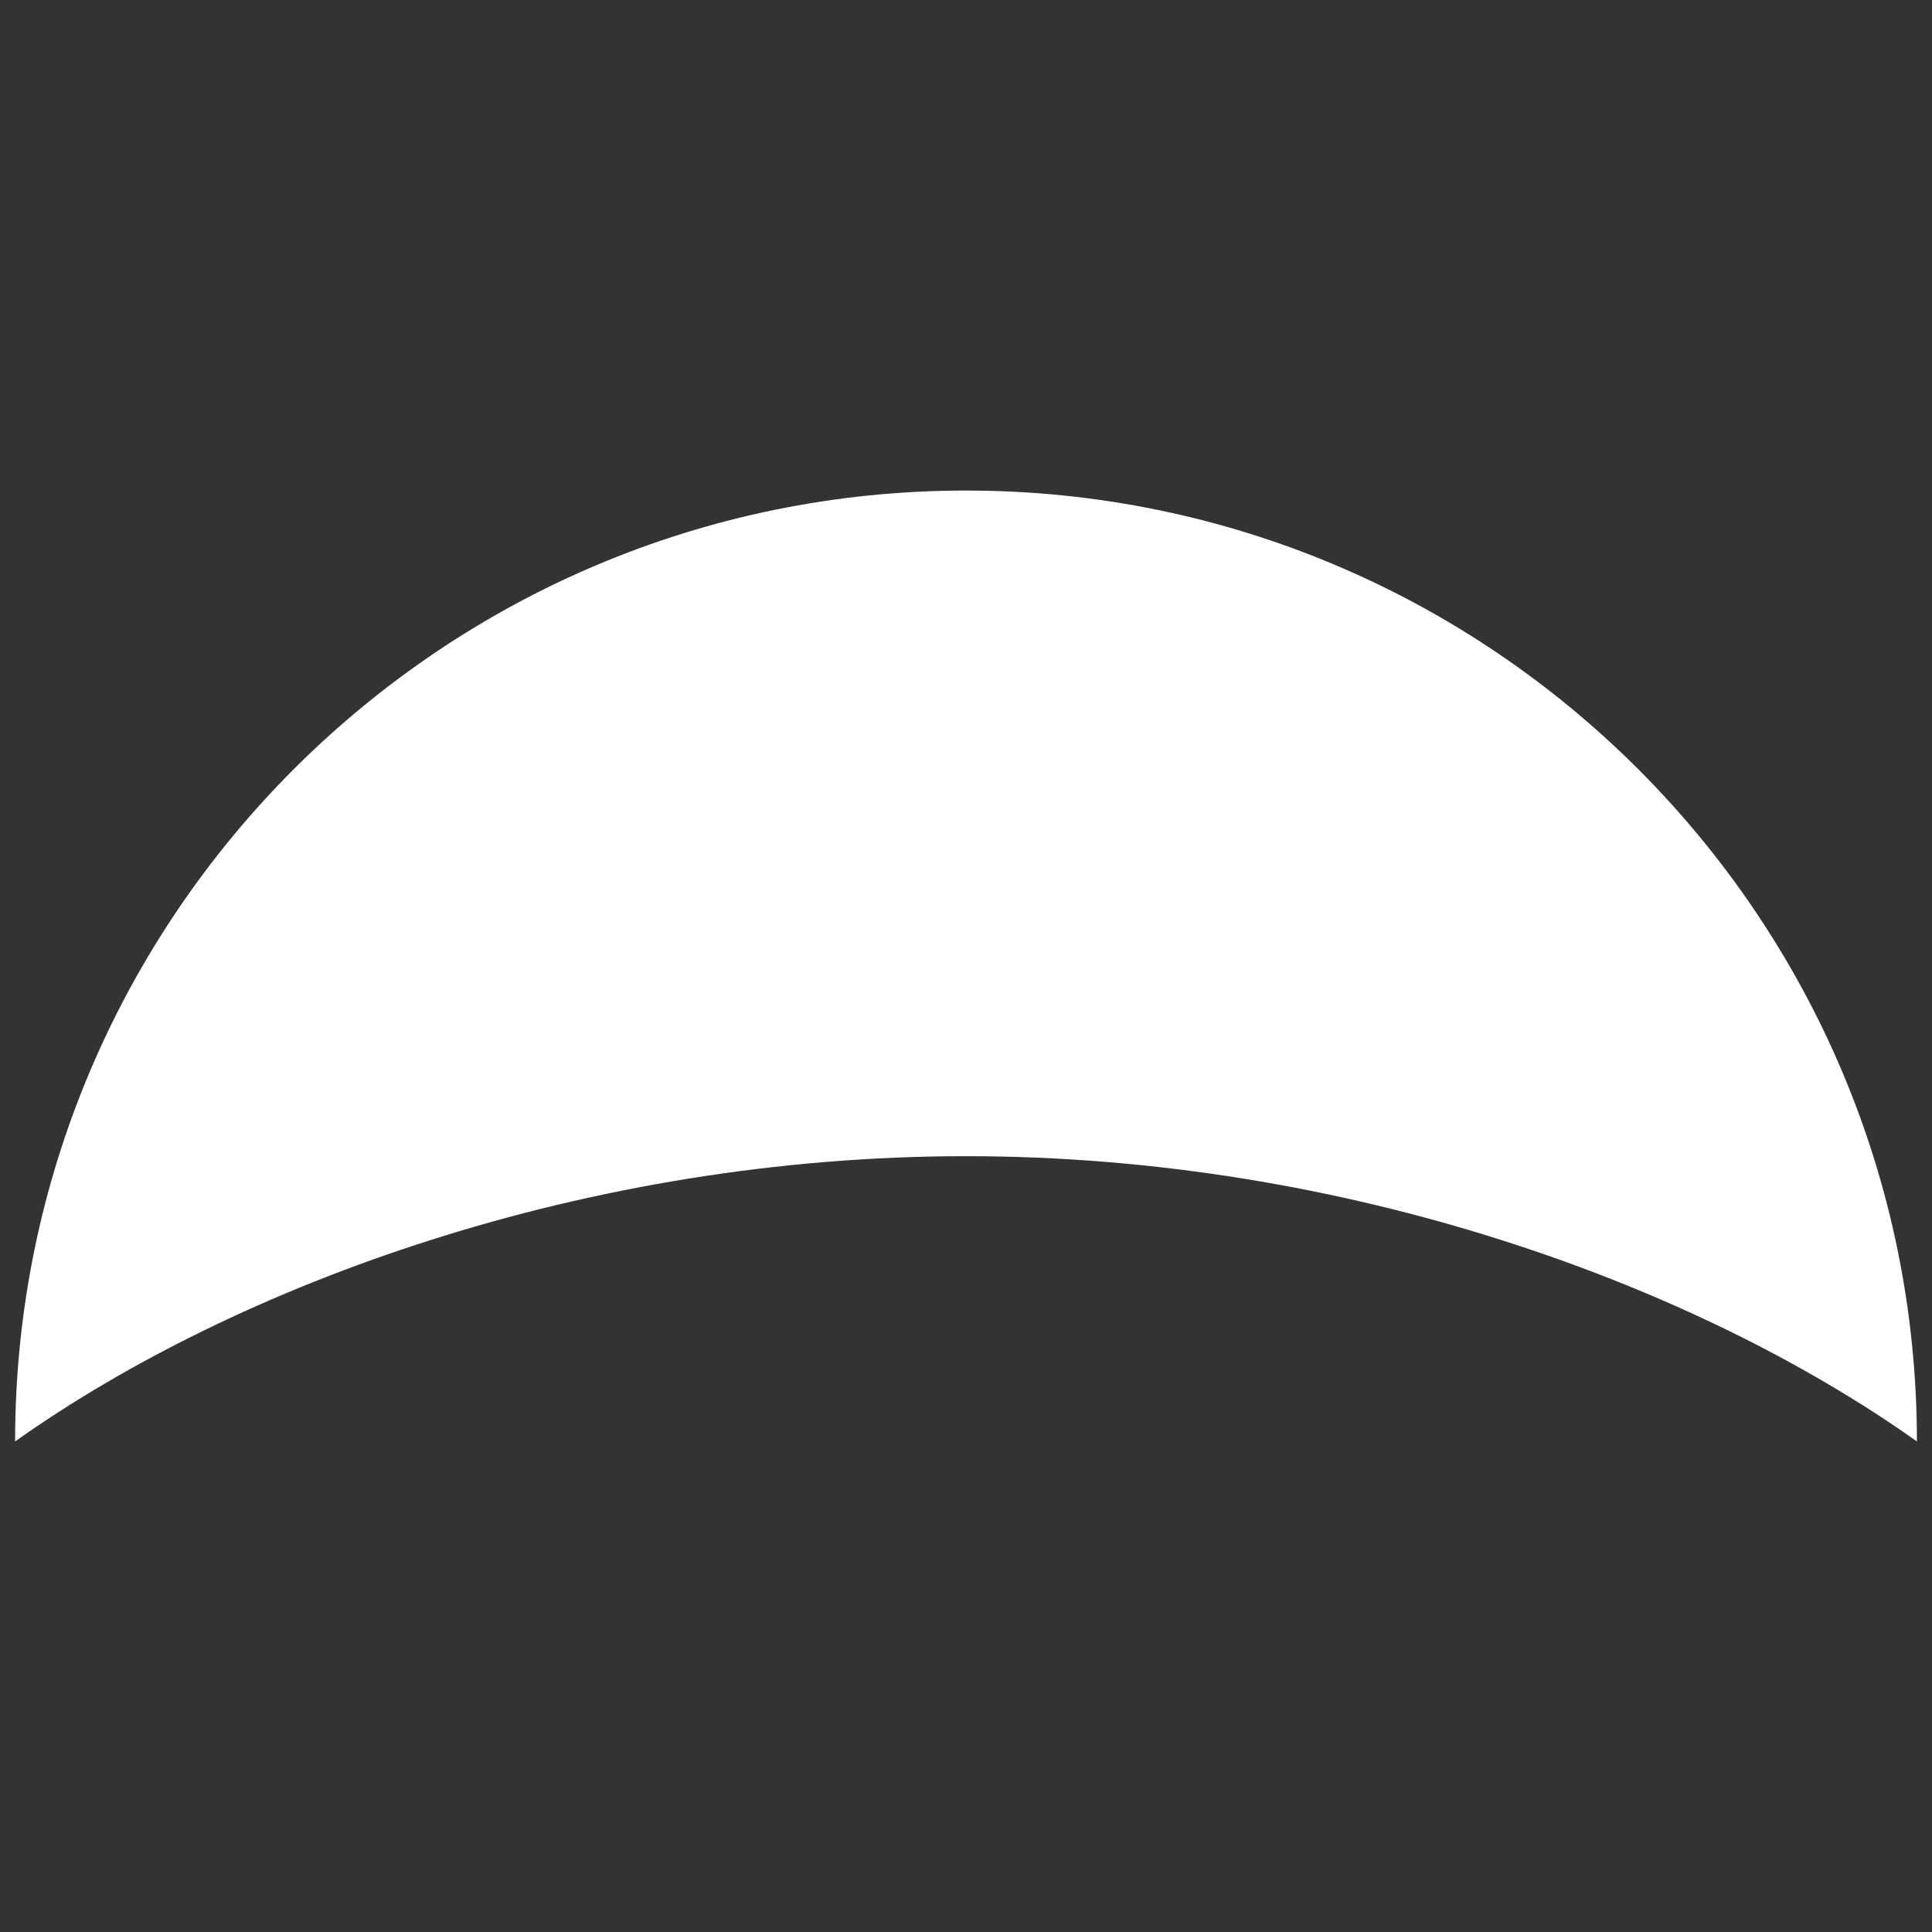 <?xml version="1.0" encoding="UTF-8" standalone="no"?>
<!DOCTYPE svg PUBLIC "-//W3C//DTD SVG 1.1//EN" "http://www.w3.org/Graphics/SVG/1.1/DTD/svg11.dtd">
<svg width="100%" height="100%" viewBox="0 0 64 64" version="1.1" xmlns="http://www.w3.org/2000/svg" xmlns:xlink="http://www.w3.org/1999/xlink" xml:space="preserve" xmlns:serif="http://www.serif.com/" style="fill-rule:evenodd;clip-rule:evenodd;stroke-linejoin:round;stroke-miterlimit:2;">
    <rect x="0" y="0" width="64" height="64" fill="#333333" stroke="none"/>
    <path d="M63.5,47.75c-7.35,-5.216 -18.934,-9.45 -31.5,-9.45c-12.566,-0 -24.15,4.234 -31.5,9.45c0,-17.385 14.115,-31.5 31.5,-31.5c17.385,-0 31.5,14.115 31.5,31.5Z" style="fill:#fff;"/>
</svg>
